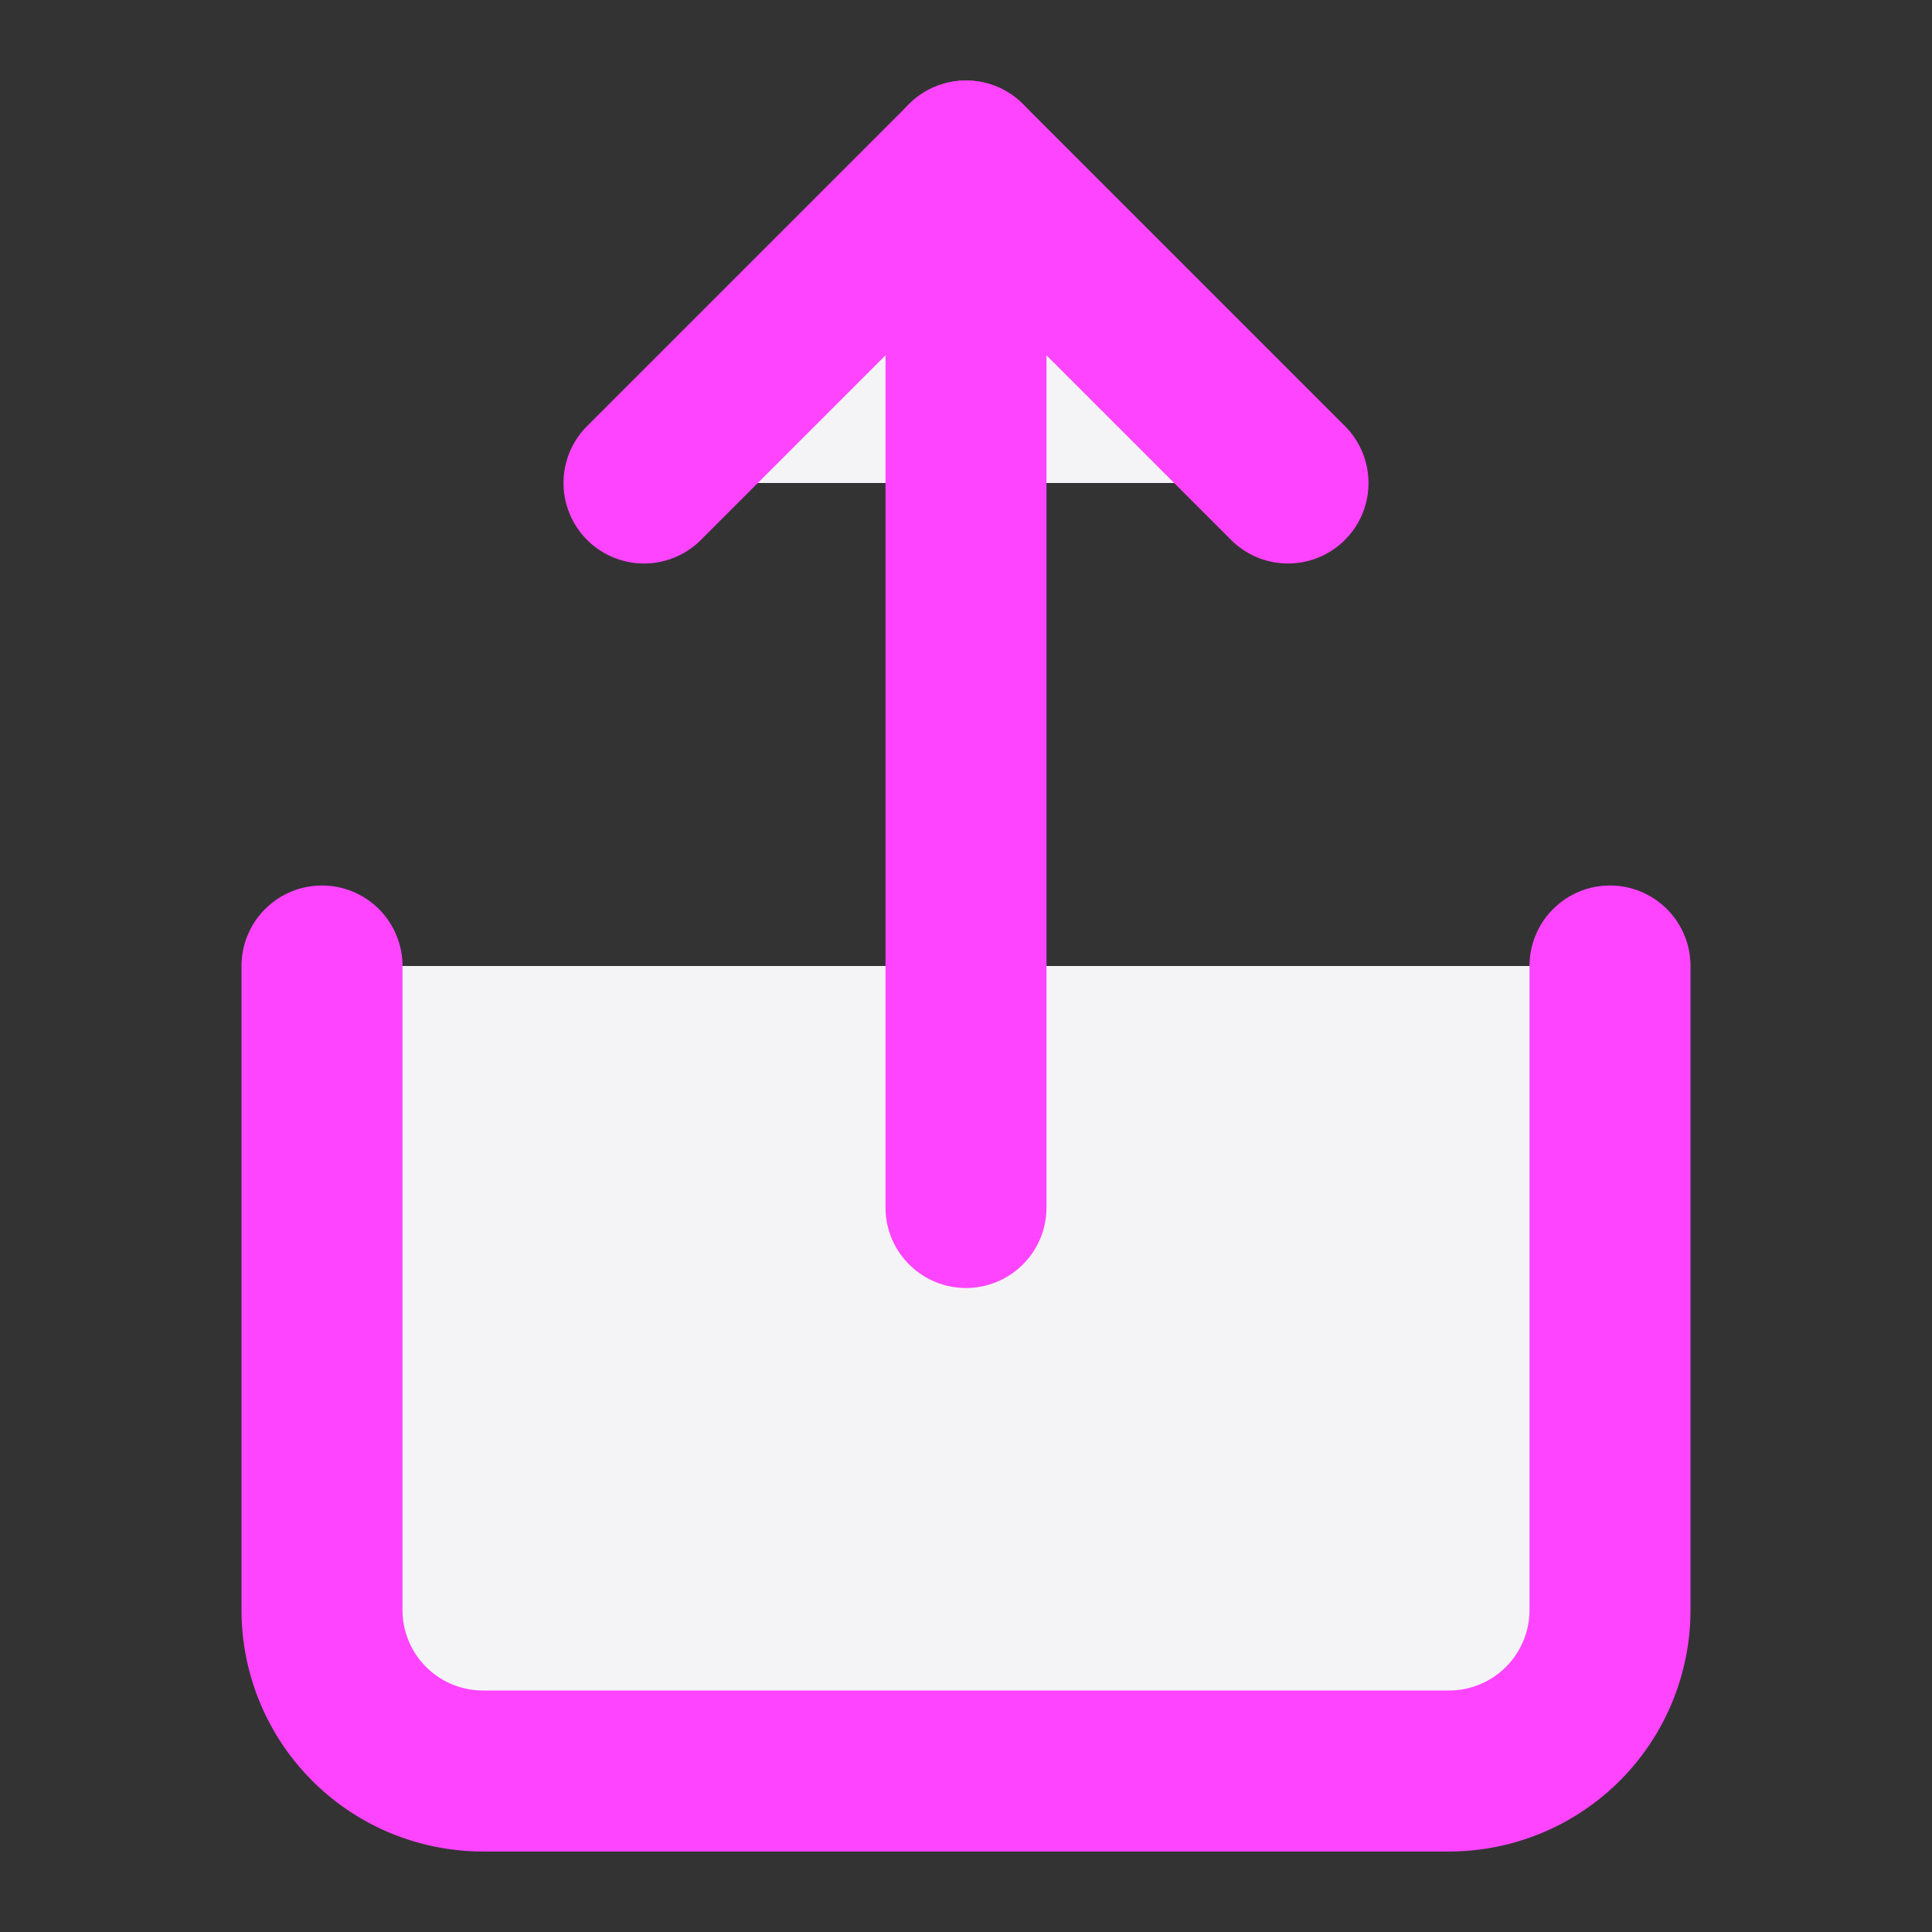 <svg fill="#f4f4f7" height="60" stroke="#f4f47" stroke-linecap="round" stroke-linejoin="round" stroke-width="2" viewBox="0 0 24 24" width="60" xmlns="http://www.w3.org/2000/svg"><rect x="0" y="0" width="24" height="24" fill="#333333" stroke="none"/><path d="m4 12v8a2 2 0 0 0 2 2h12a2 2 0 0 0 2-2v-8"/><path d="m16 6-4-4-4 4"/><path d="m12 2v13"/></svg>